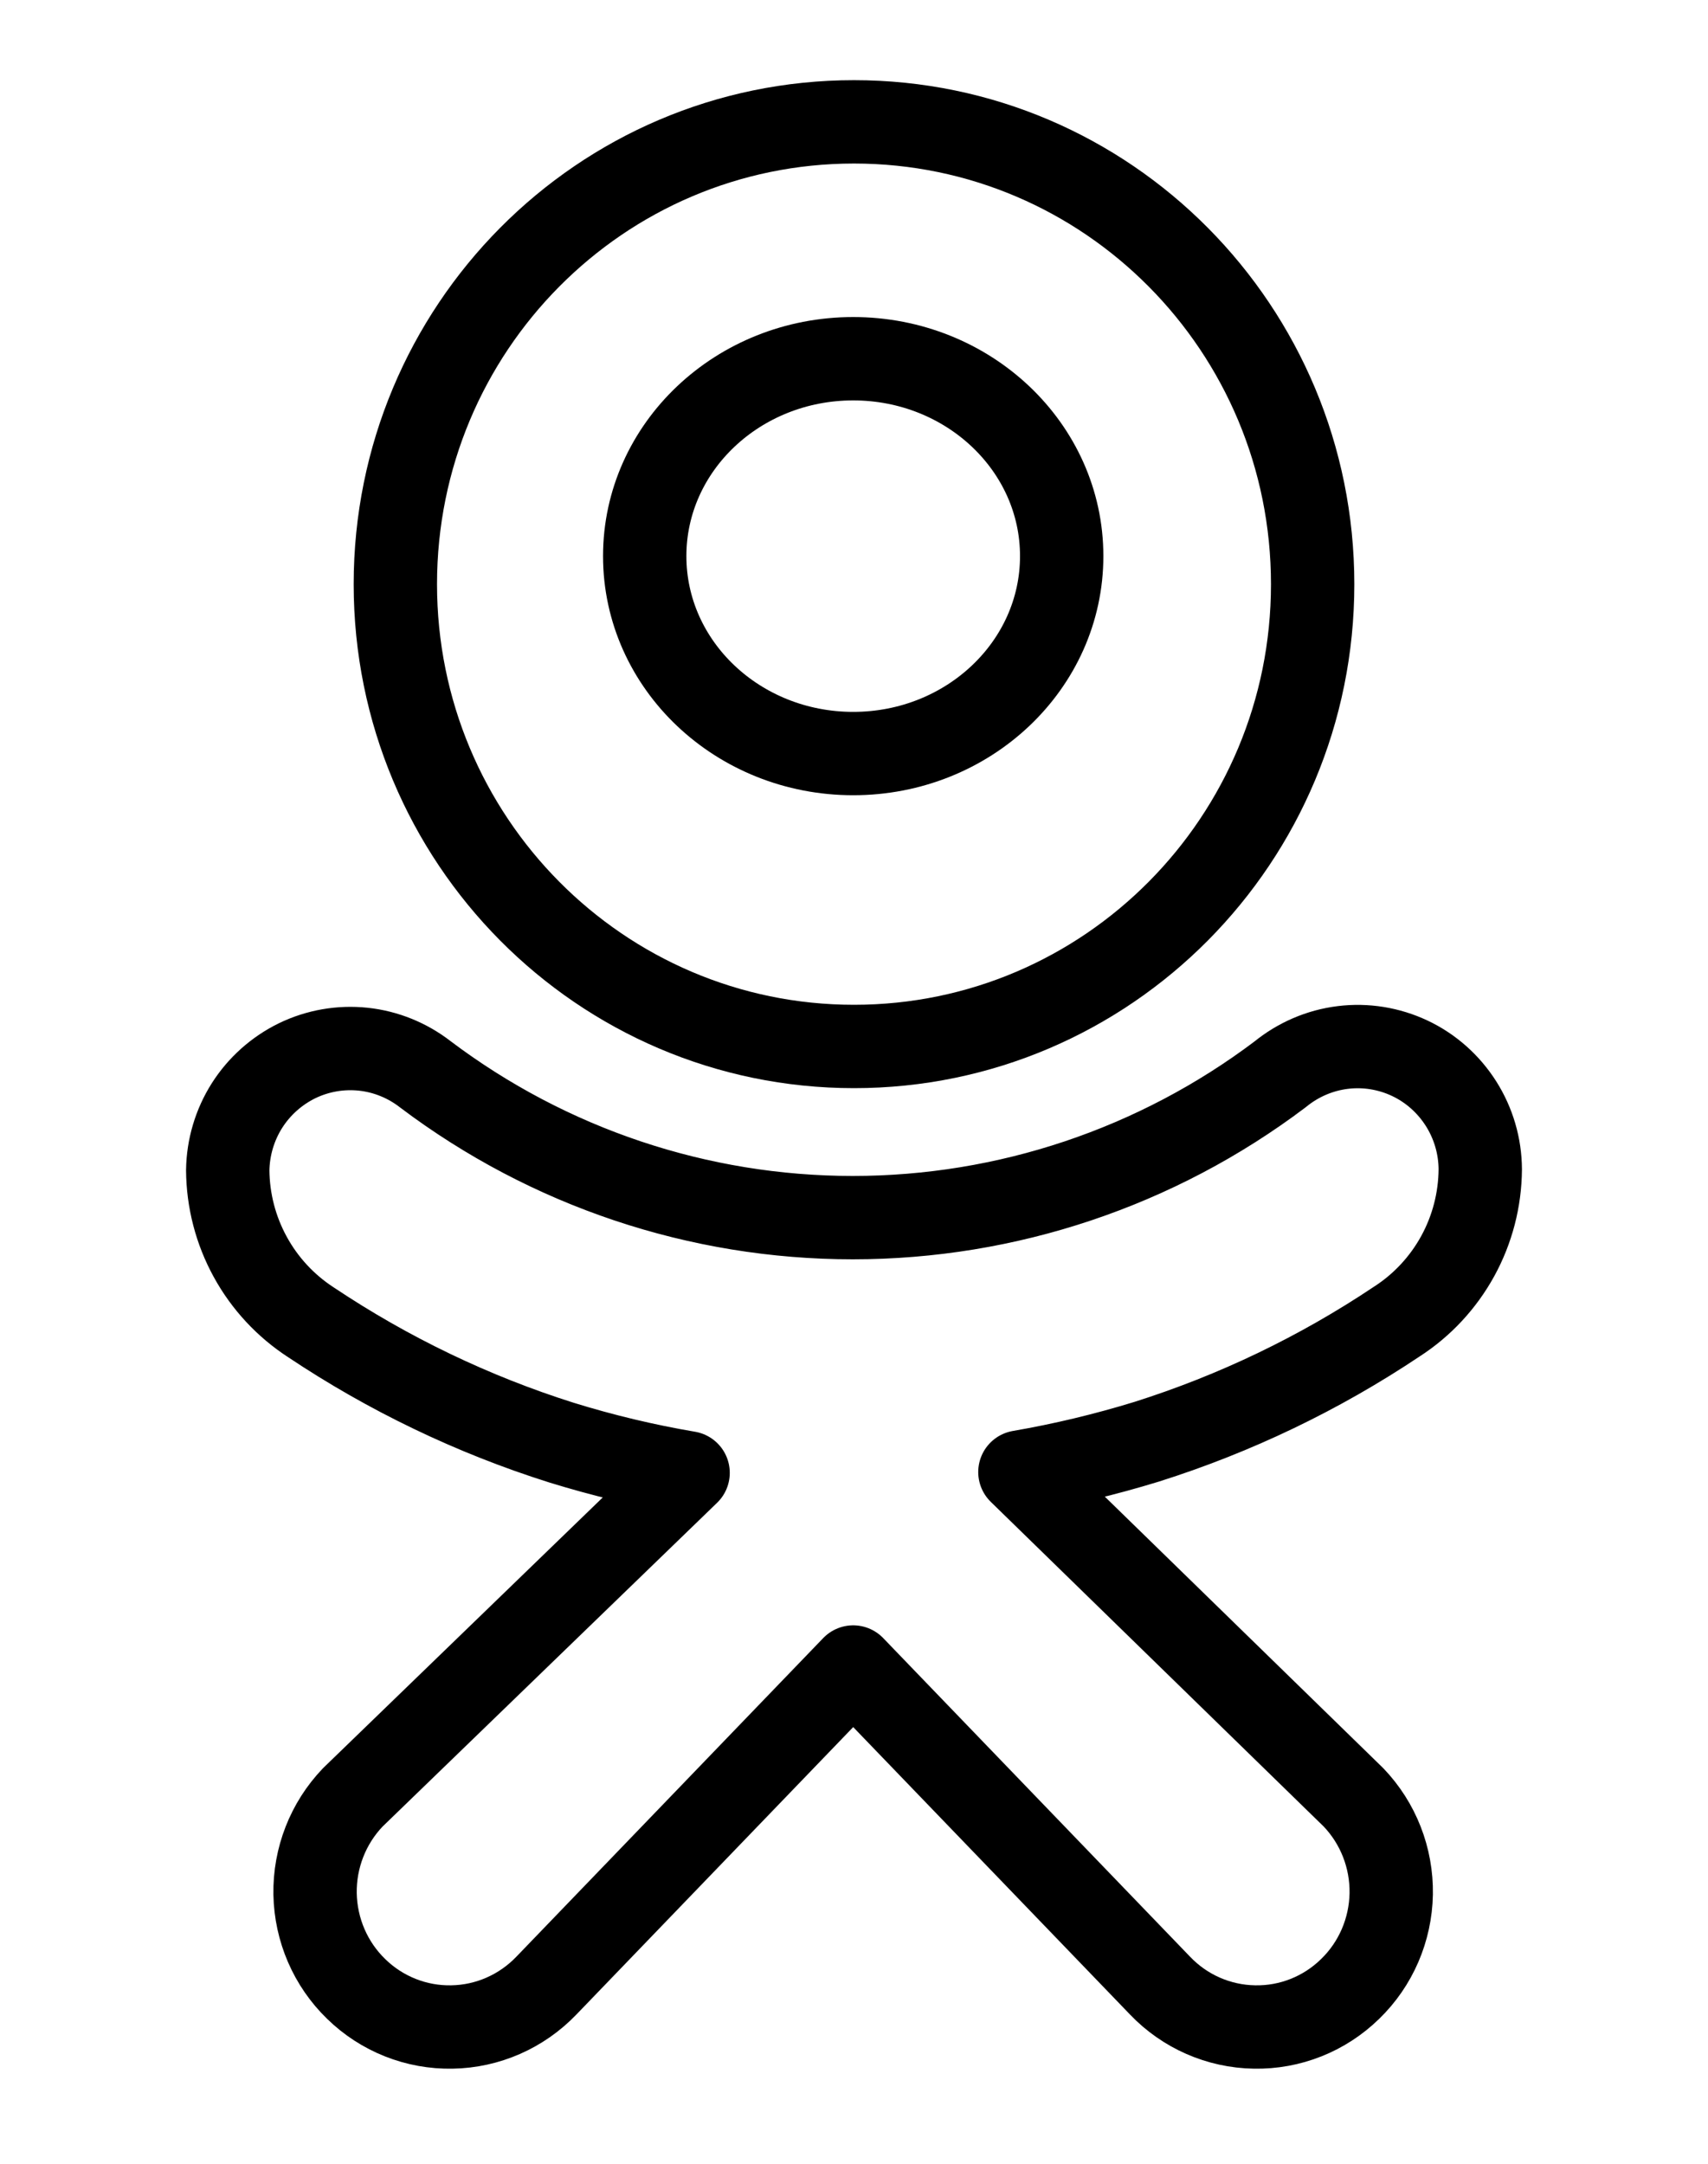 <svg width="15" height="19" viewBox="0 0 15 19" fill="none" xmlns="http://www.w3.org/2000/svg">
<path d="M7.5 9.189C9.725 9.189 11.528 7.372 11.528 5.13C11.528 2.887 9.725 1.07 7.5 1.07C5.275 1.07 3.472 2.887 3.472 5.13C3.472 7.372 5.275 9.189 7.5 9.189Z" stroke="black" stroke-width="0.732" stroke-miterlimit="10"/>
<path d="M11.242 9.434C10.159 10.251 8.842 10.692 7.489 10.692C6.136 10.692 4.819 10.251 3.736 9.434C3.578 9.311 3.388 9.234 3.19 9.213C2.991 9.192 2.79 9.227 2.61 9.314C2.43 9.402 2.277 9.538 2.169 9.708C2.062 9.877 2.003 10.074 2 10.276C2.002 10.542 2.07 10.804 2.198 11.037C2.326 11.271 2.51 11.468 2.732 11.612C3.412 12.066 4.151 12.421 4.929 12.667C5.294 12.78 5.666 12.869 6.043 12.933L3.098 15.783C2.881 16.01 2.762 16.314 2.767 16.63C2.773 16.946 2.902 17.246 3.128 17.465C3.353 17.685 3.656 17.805 3.969 17.799C4.282 17.794 4.58 17.663 4.798 17.436L7.493 14.638L10.188 17.436C10.405 17.663 10.703 17.794 11.017 17.799C11.33 17.805 11.632 17.685 11.857 17.465C12.083 17.246 12.212 16.946 12.218 16.63C12.223 16.314 12.104 16.01 11.887 15.783L8.957 12.926C9.334 12.861 9.705 12.772 10.07 12.66C10.848 12.414 11.588 12.059 12.268 11.604C12.49 11.461 12.674 11.263 12.802 11.03C12.93 10.797 12.998 10.535 13 10.268C12.999 10.063 12.94 9.863 12.831 9.691C12.721 9.518 12.566 9.38 12.382 9.293C12.198 9.206 11.993 9.173 11.792 9.198C11.59 9.223 11.4 9.305 11.242 9.434Z" stroke="black" stroke-width="0.732" stroke-linecap="round" stroke-linejoin="round"/>
<path d="M7.493 6.617C8.504 6.617 9.324 5.841 9.324 4.883C9.324 3.926 8.504 3.15 7.493 3.15C6.482 3.15 5.662 3.926 5.662 4.883C5.662 5.841 6.482 6.617 7.493 6.617Z" stroke="black" stroke-width="0.732" stroke-miterlimit="10"/>
</svg>
